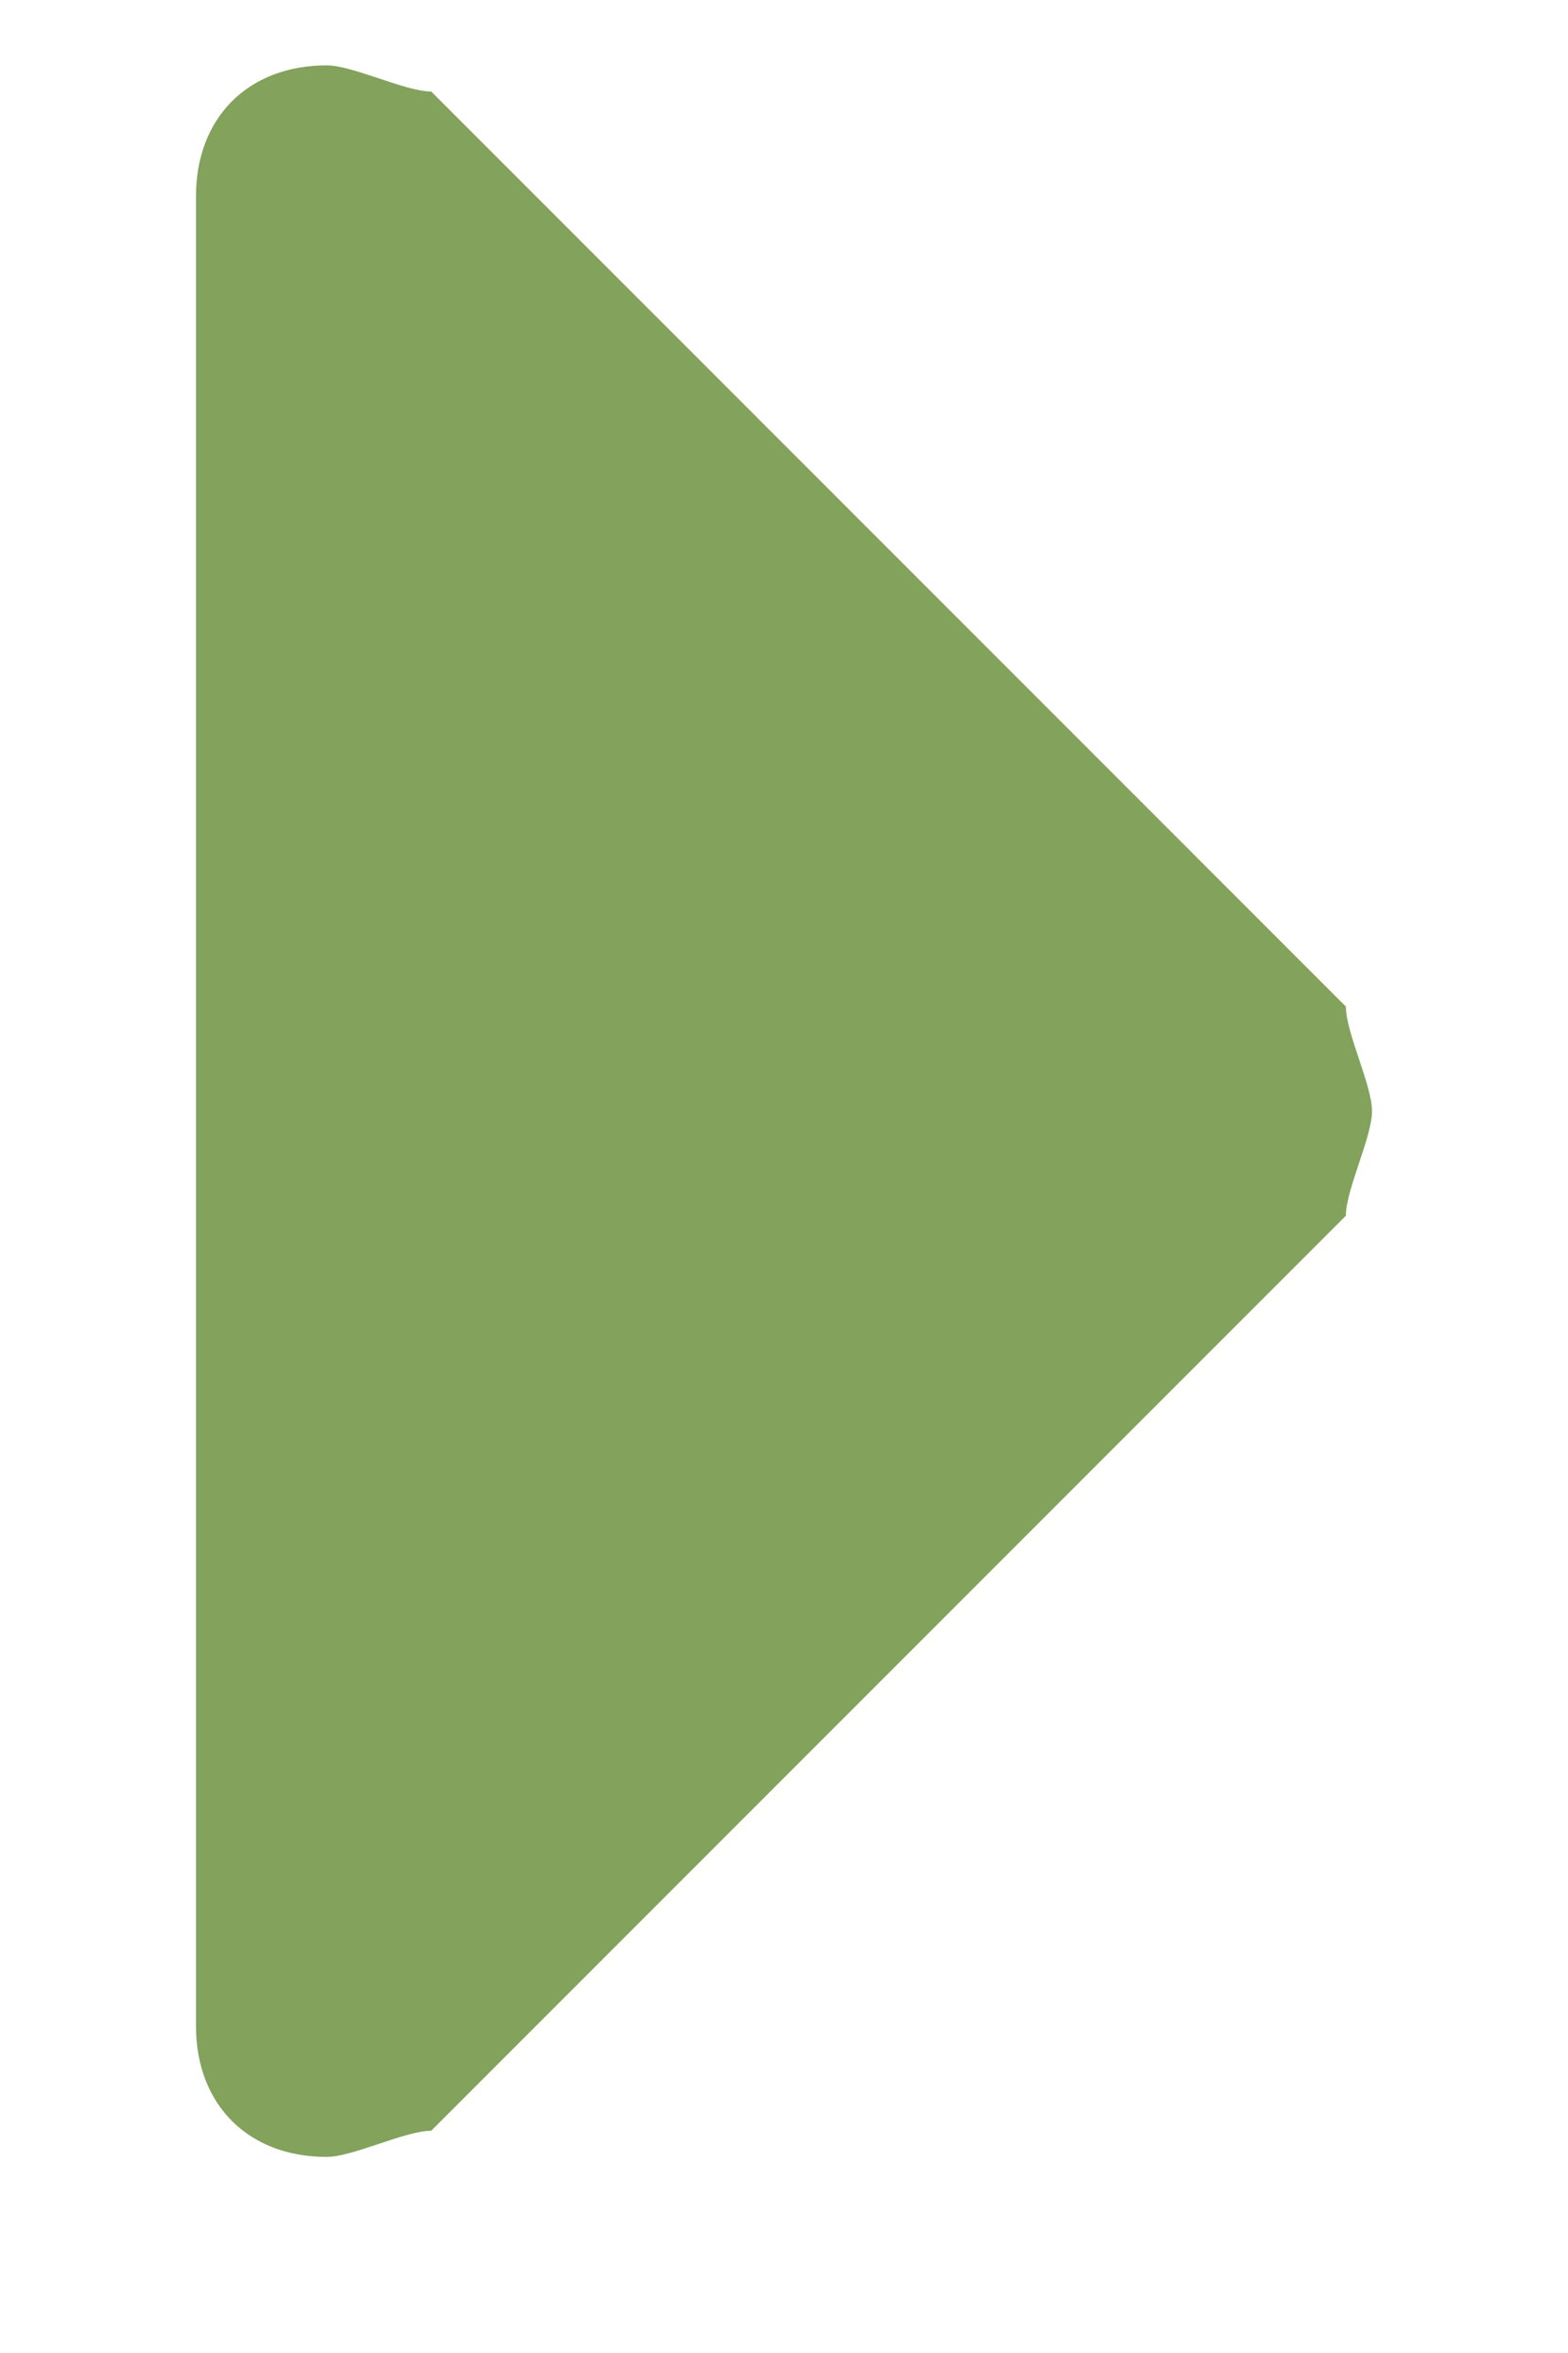 <svg id="SvgjsSvg1023" xmlns="http://www.w3.org/2000/svg" version="1.1" xmlns:xlink="http://www.w3.org/1999/xlink" xmlns:svgjs="http://svgjs.com/svgjs" width="6" height="9"><defs id="SvgjsDefs1024"></defs><path id="SvgjsPath1025" d="M110.65 235.35L114.15 238.85C114.15 238.95 114.25 239.15 114.25 239.25C114.25 239.35 114.15 239.55 114.15 239.65L110.65 243.15C110.55 243.15 110.35 243.25 110.25 243.25C109.95 243.25 109.75 243.05 109.75 242.75L109.75 235.75C109.75 235.45 109.95 235.25 110.25 235.25C110.35 235.25 110.55 235.35 110.65 235.35Z " fill="#83a25c" fill-opacity="1" transform="matrix(1,0,0,1,-109,-235)"></path></svg>